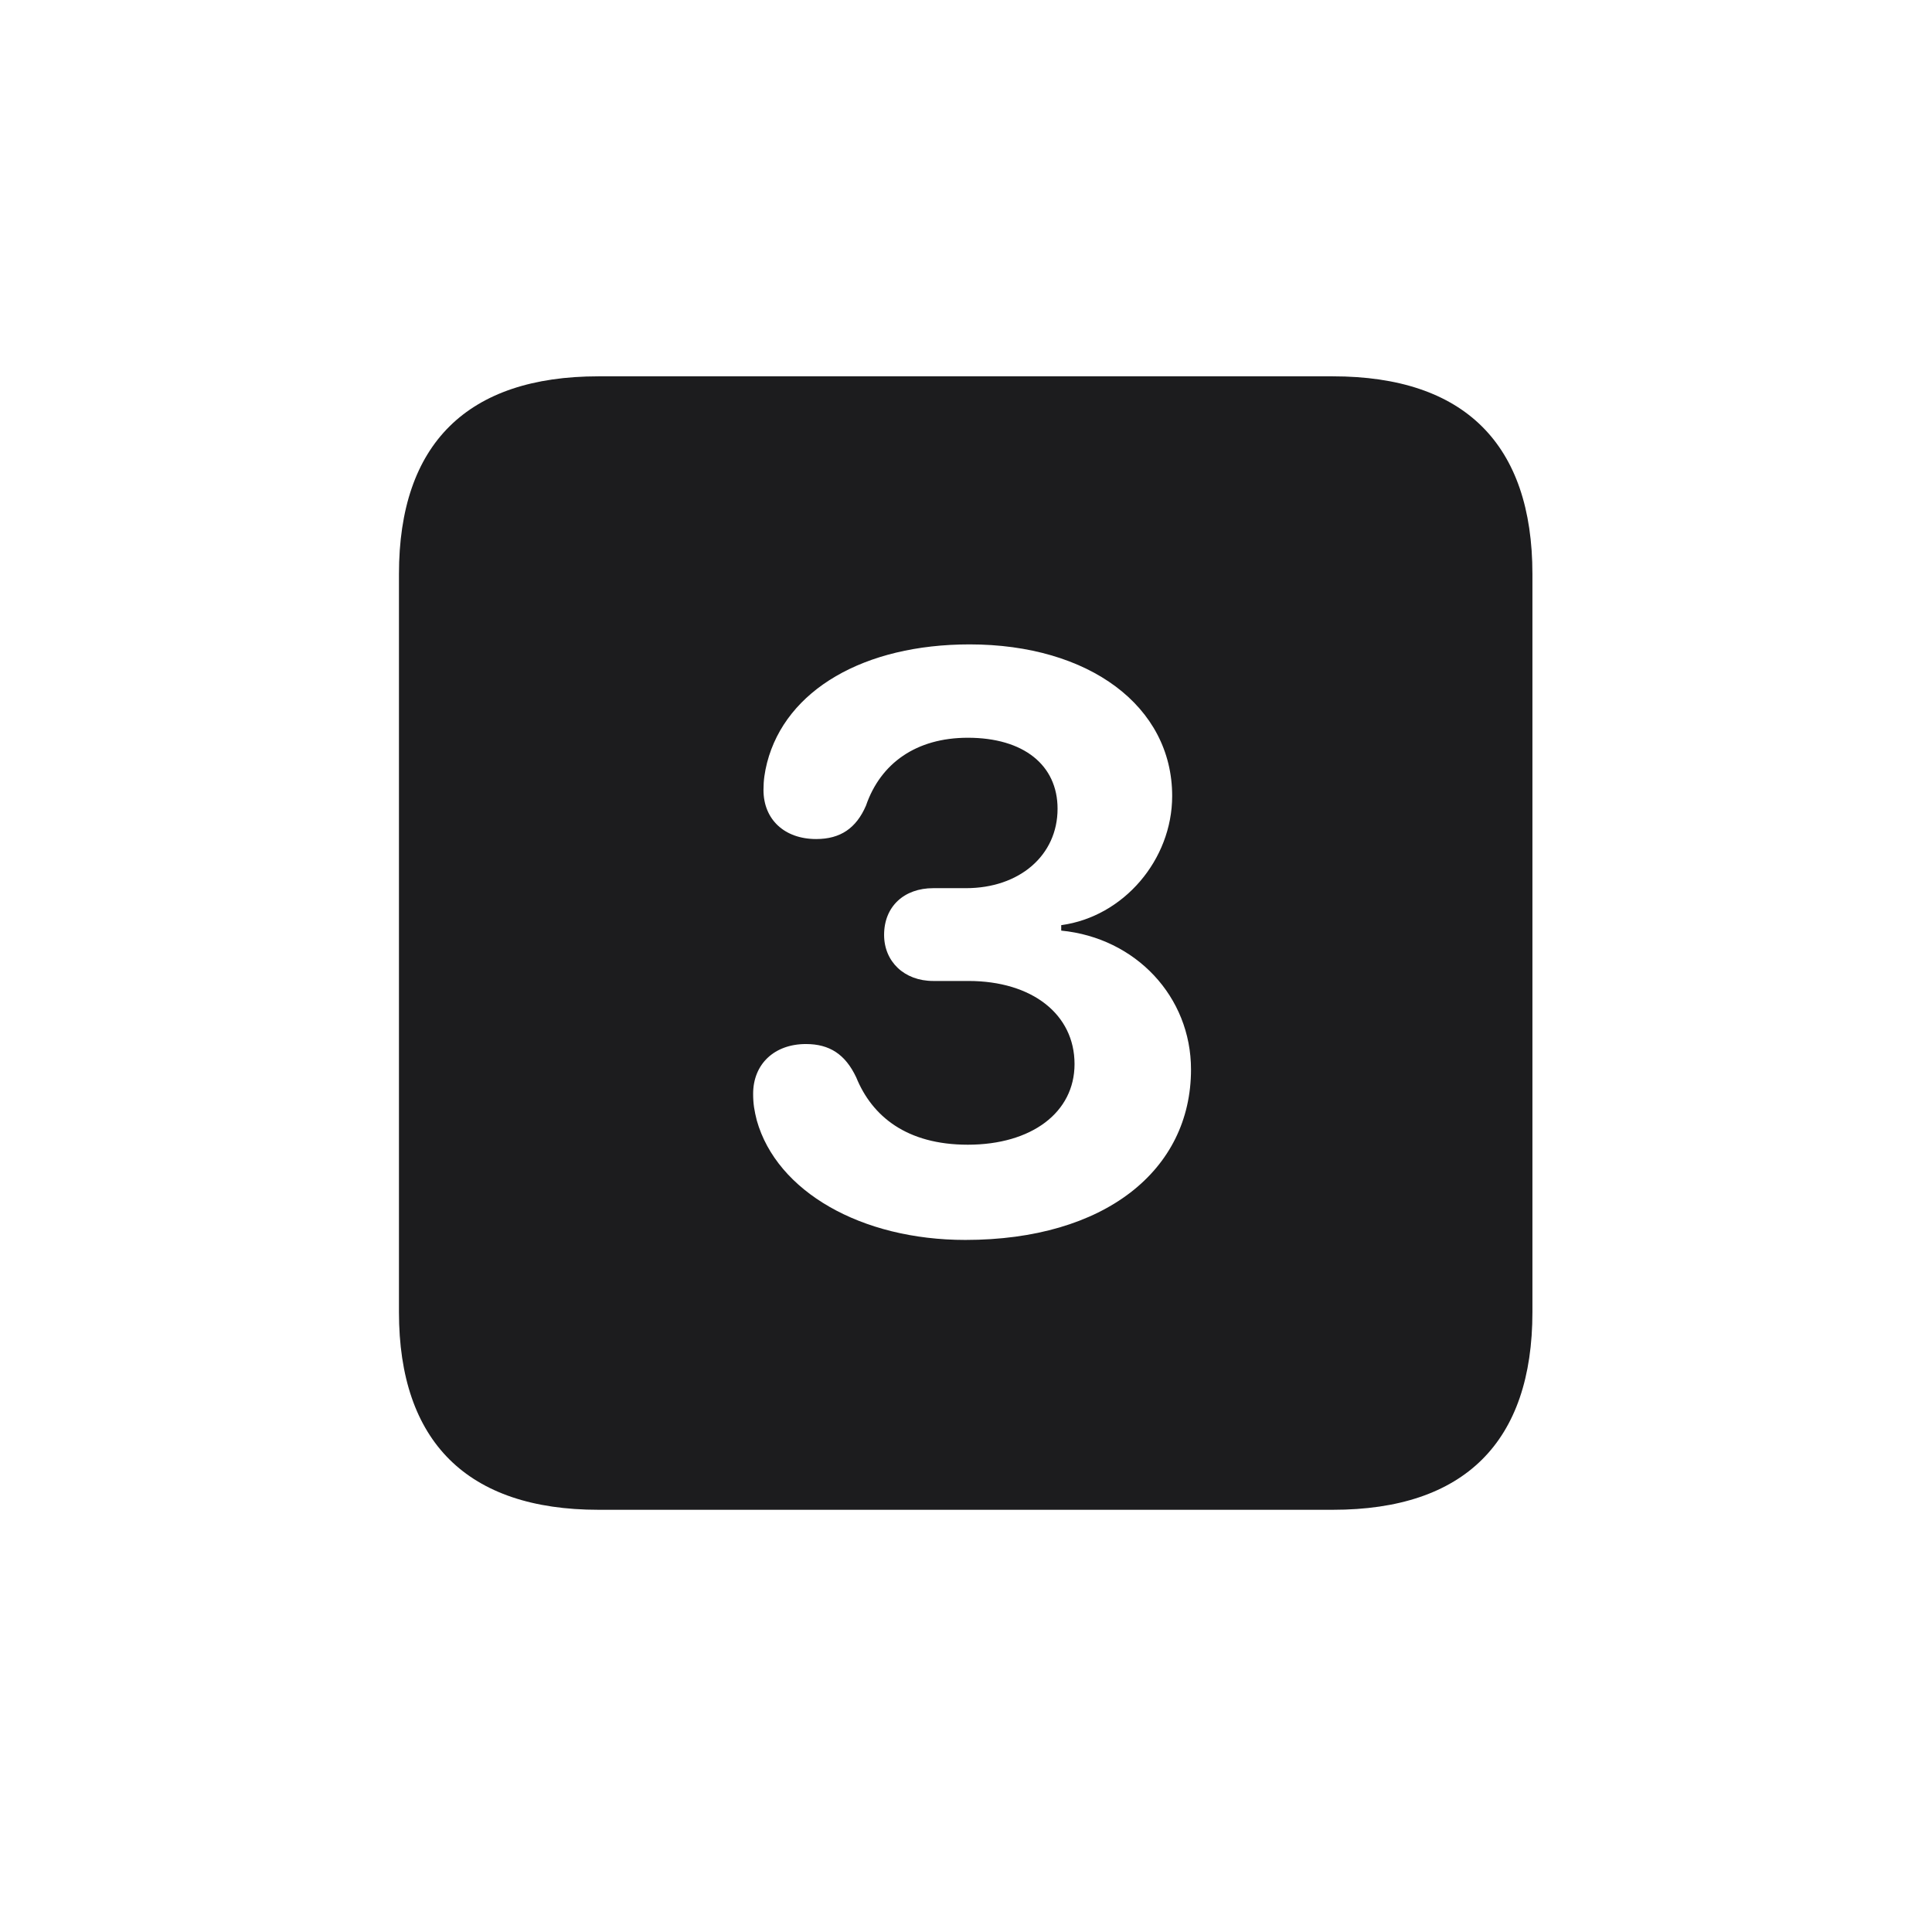 <svg width="28" height="28" viewBox="0 0 28 28" fill="none" xmlns="http://www.w3.org/2000/svg">
<path d="M8.674 21.881H19.317C21.225 21.881 22.209 20.896 22.209 19.016V8.319C22.209 6.438 21.225 5.454 19.317 5.454H8.674C6.775 5.454 5.782 6.43 5.782 8.319V19.016C5.782 20.896 6.775 21.881 8.674 21.881ZM13.991 17.97C12.479 17.97 11.258 17.267 10.968 16.238C10.933 16.098 10.915 16.001 10.915 15.852C10.915 15.421 11.223 15.131 11.68 15.131C12.023 15.131 12.251 15.28 12.409 15.614C12.638 16.177 13.139 16.59 14.026 16.59C14.949 16.59 15.573 16.124 15.573 15.421C15.573 14.7 14.958 14.217 14.035 14.217H13.525C13.104 14.217 12.813 13.935 12.813 13.549C12.813 13.136 13.104 12.872 13.525 12.872H14C14.773 12.872 15.327 12.398 15.327 11.721C15.327 11.088 14.835 10.692 14.026 10.692C13.279 10.692 12.761 11.062 12.55 11.677C12.409 12.002 12.181 12.16 11.829 12.16C11.372 12.16 11.065 11.879 11.065 11.448C11.065 11.308 11.082 11.193 11.117 11.053C11.39 9.998 12.523 9.339 14.053 9.339C15.784 9.339 16.988 10.235 16.988 11.536C16.988 12.459 16.285 13.285 15.38 13.408V13.487C16.461 13.593 17.261 14.445 17.261 15.5C17.261 16.959 16.013 17.97 13.991 17.97Z" fill="#1C1C1E"/>
</svg>
